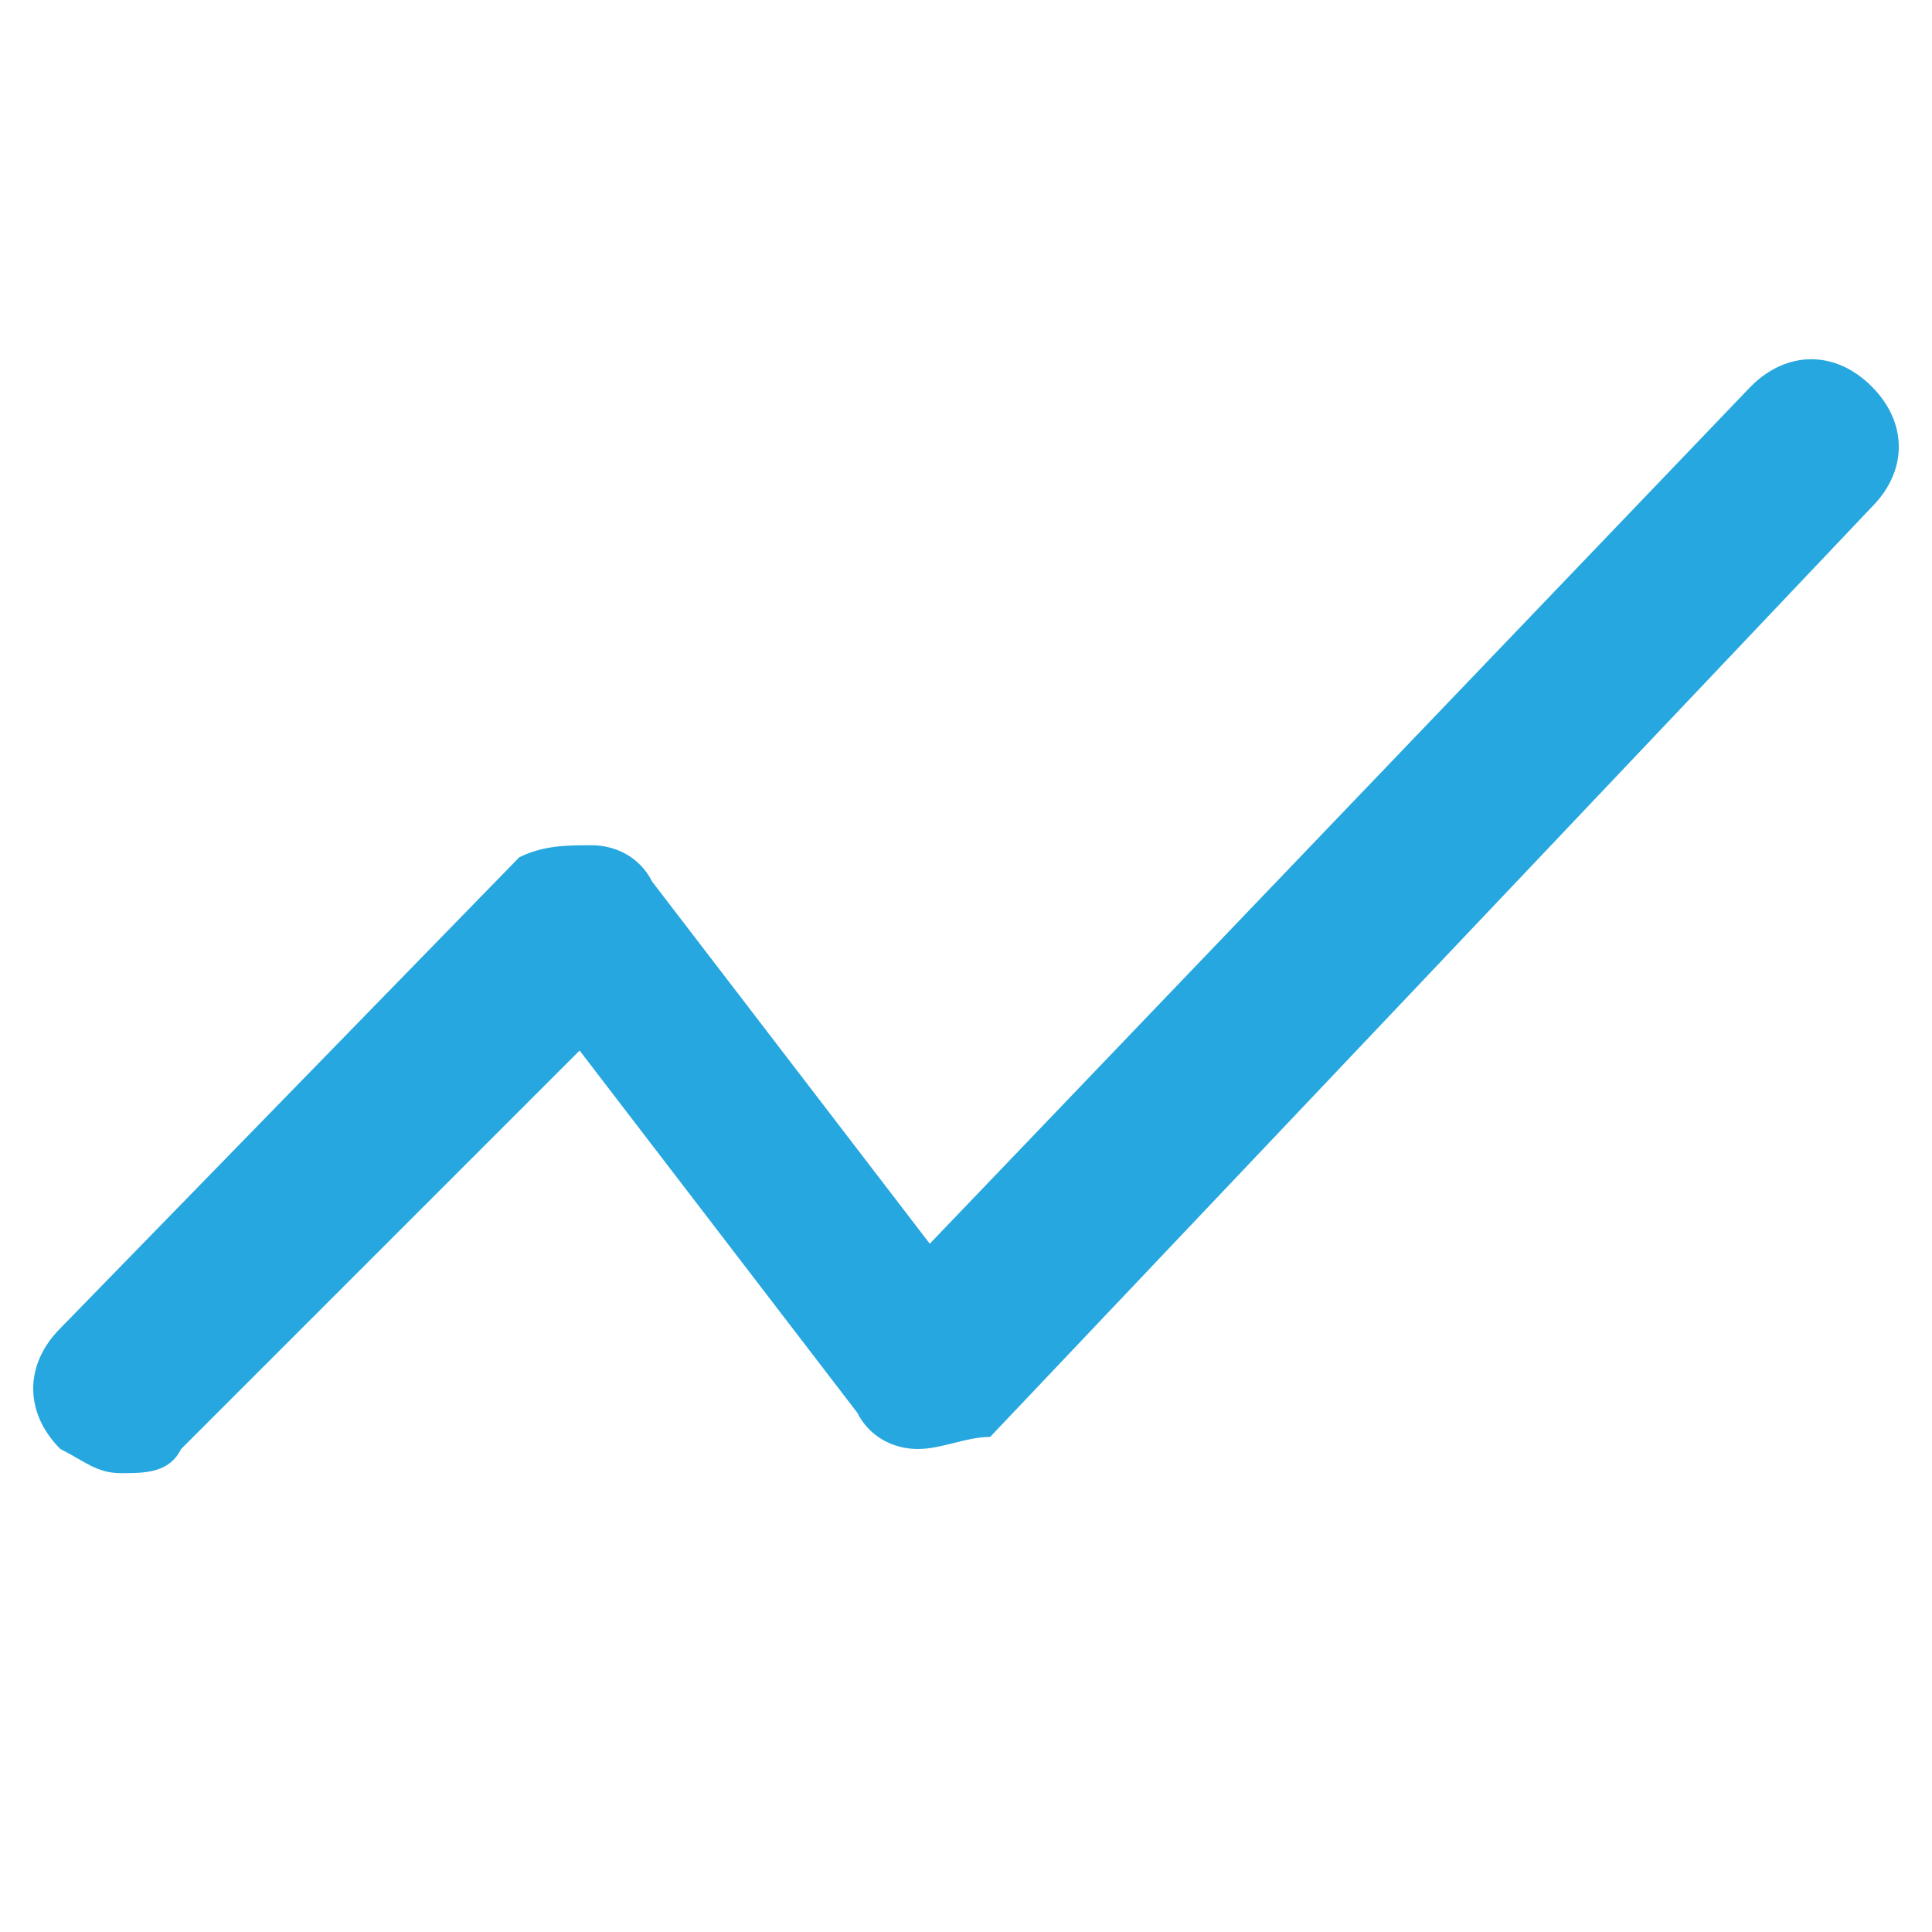 <?xml version="1.0" encoding="utf-8"?>
<!-- Generator: Adobe Illustrator 22.1.0, SVG Export Plug-In . SVG Version: 6.00 Build 0)  -->
<svg version="1.1" id="Layer_1" xmlns="http://www.w3.org/2000/svg" xmlns:xlink="http://www.w3.org/1999/xlink" x="0px" y="0px"
	 width="16px" height="16px" viewBox="0 0 16 16" style="enable-background:new 0 0 16 16;" xml:space="preserve">
<style type="text/css">
	.st0{fill:#26A7DF;}
</style>
<path class="st0" d="M1,12.2c-0.2,0-0.3-0.1-0.5-0.2c-0.3-0.3-0.3-0.7,0-1l3.8-3.9C4.5,7,4.7,7,4.9,7s0.4,0.1,0.5,0.3l2.3,3l6.8-7.1
	c0.3-0.3,0.7-0.3,1,0c0.3,0.3,0.3,0.7,0,1l-7.3,7.7C8,11.9,7.8,12,7.6,12s-0.4-0.1-0.5-0.3l-2.3-3L1.5,12C1.4,12.2,1.2,12.2,1,12.2z
	"/>
</svg>
